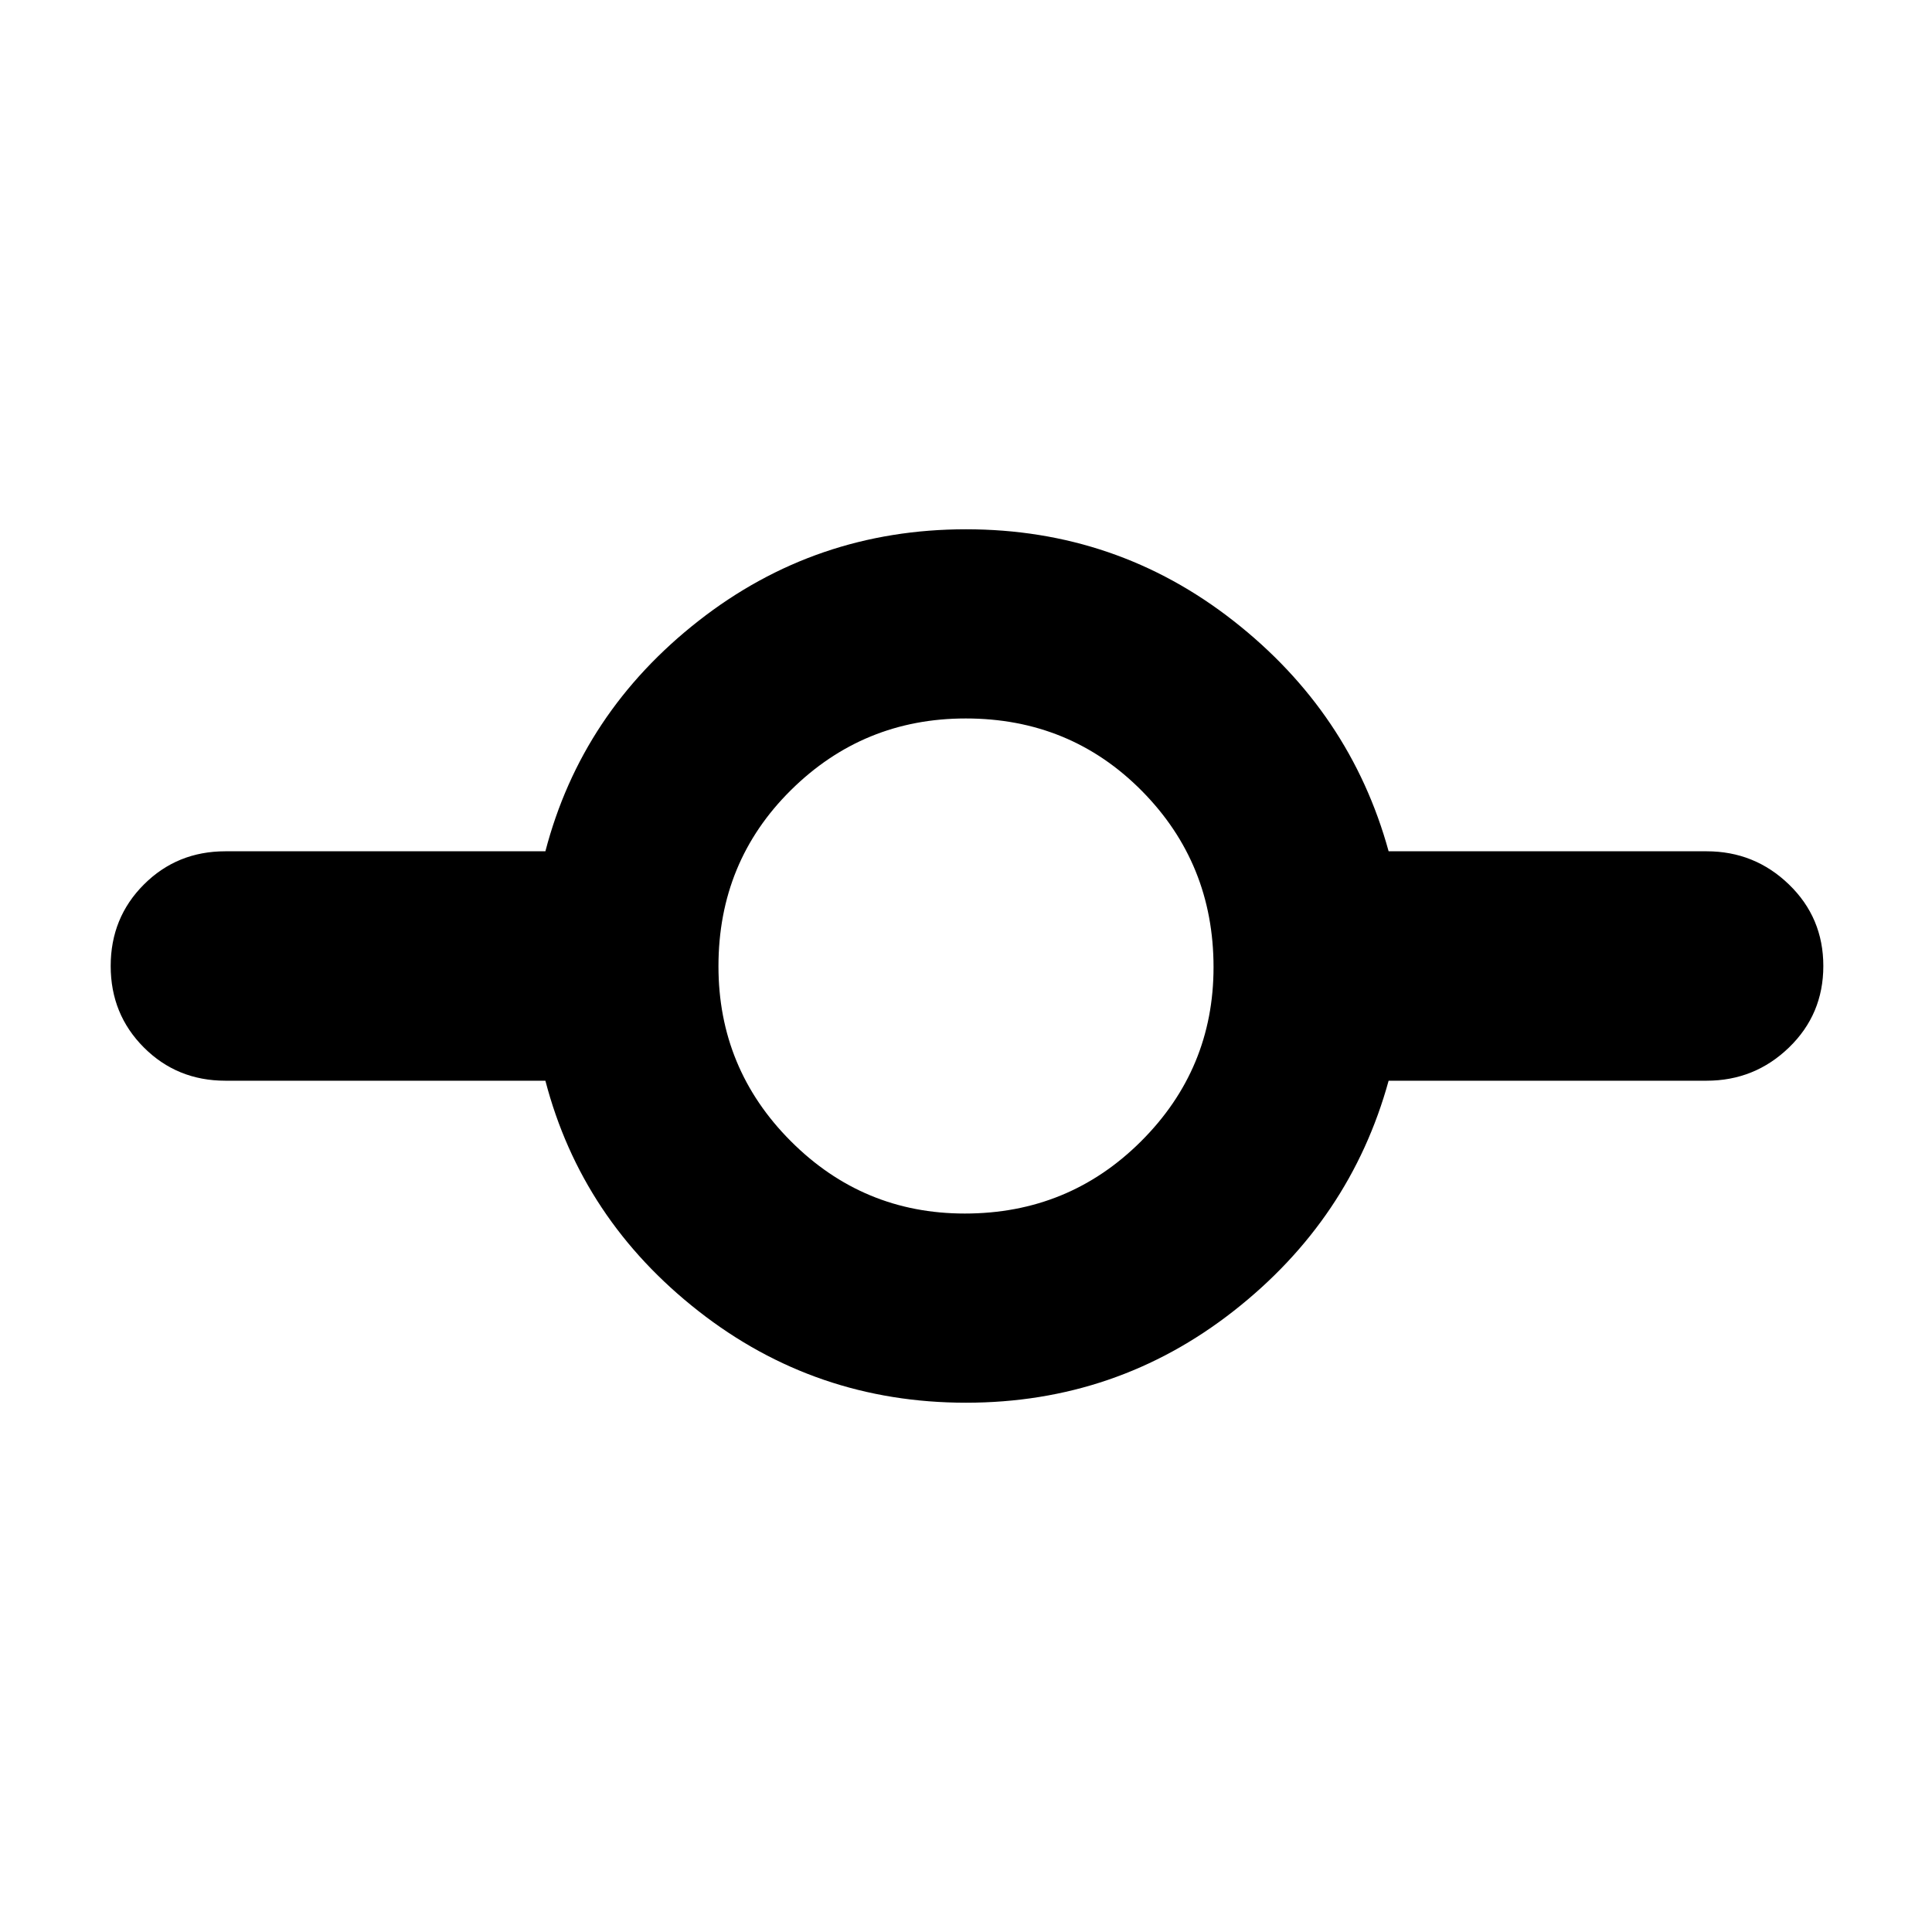 <svg xmlns="http://www.w3.org/2000/svg" width="48" height="48" viewBox="0 -960 960 960"><path d="M480-263q-74.797 0-132.898-45.5Q289-354 271-423H112q-24 0-40.5-16.5T55-480q0-24 16.5-40.5T112-537h159q18-69 76.102-114.5Q405.203-697 480-697t132.898 45.5Q671-606 690-537h158q23.875 0 40.938 16.5Q906-504 906-480t-17.062 40.5Q871.875-423 848-423H690q-19 69-77.102 114.5Q554.797-263 480-263Zm-.588-94Q531-357 567-392.912q36-35.912 36-86.5Q603-531 567.382-567q-35.617-36-87.5-36Q429-603 393-567.382q-36 35.617-36 87.5Q357-429 392.912-393q35.912 36 86.5 36Z"/></svg>